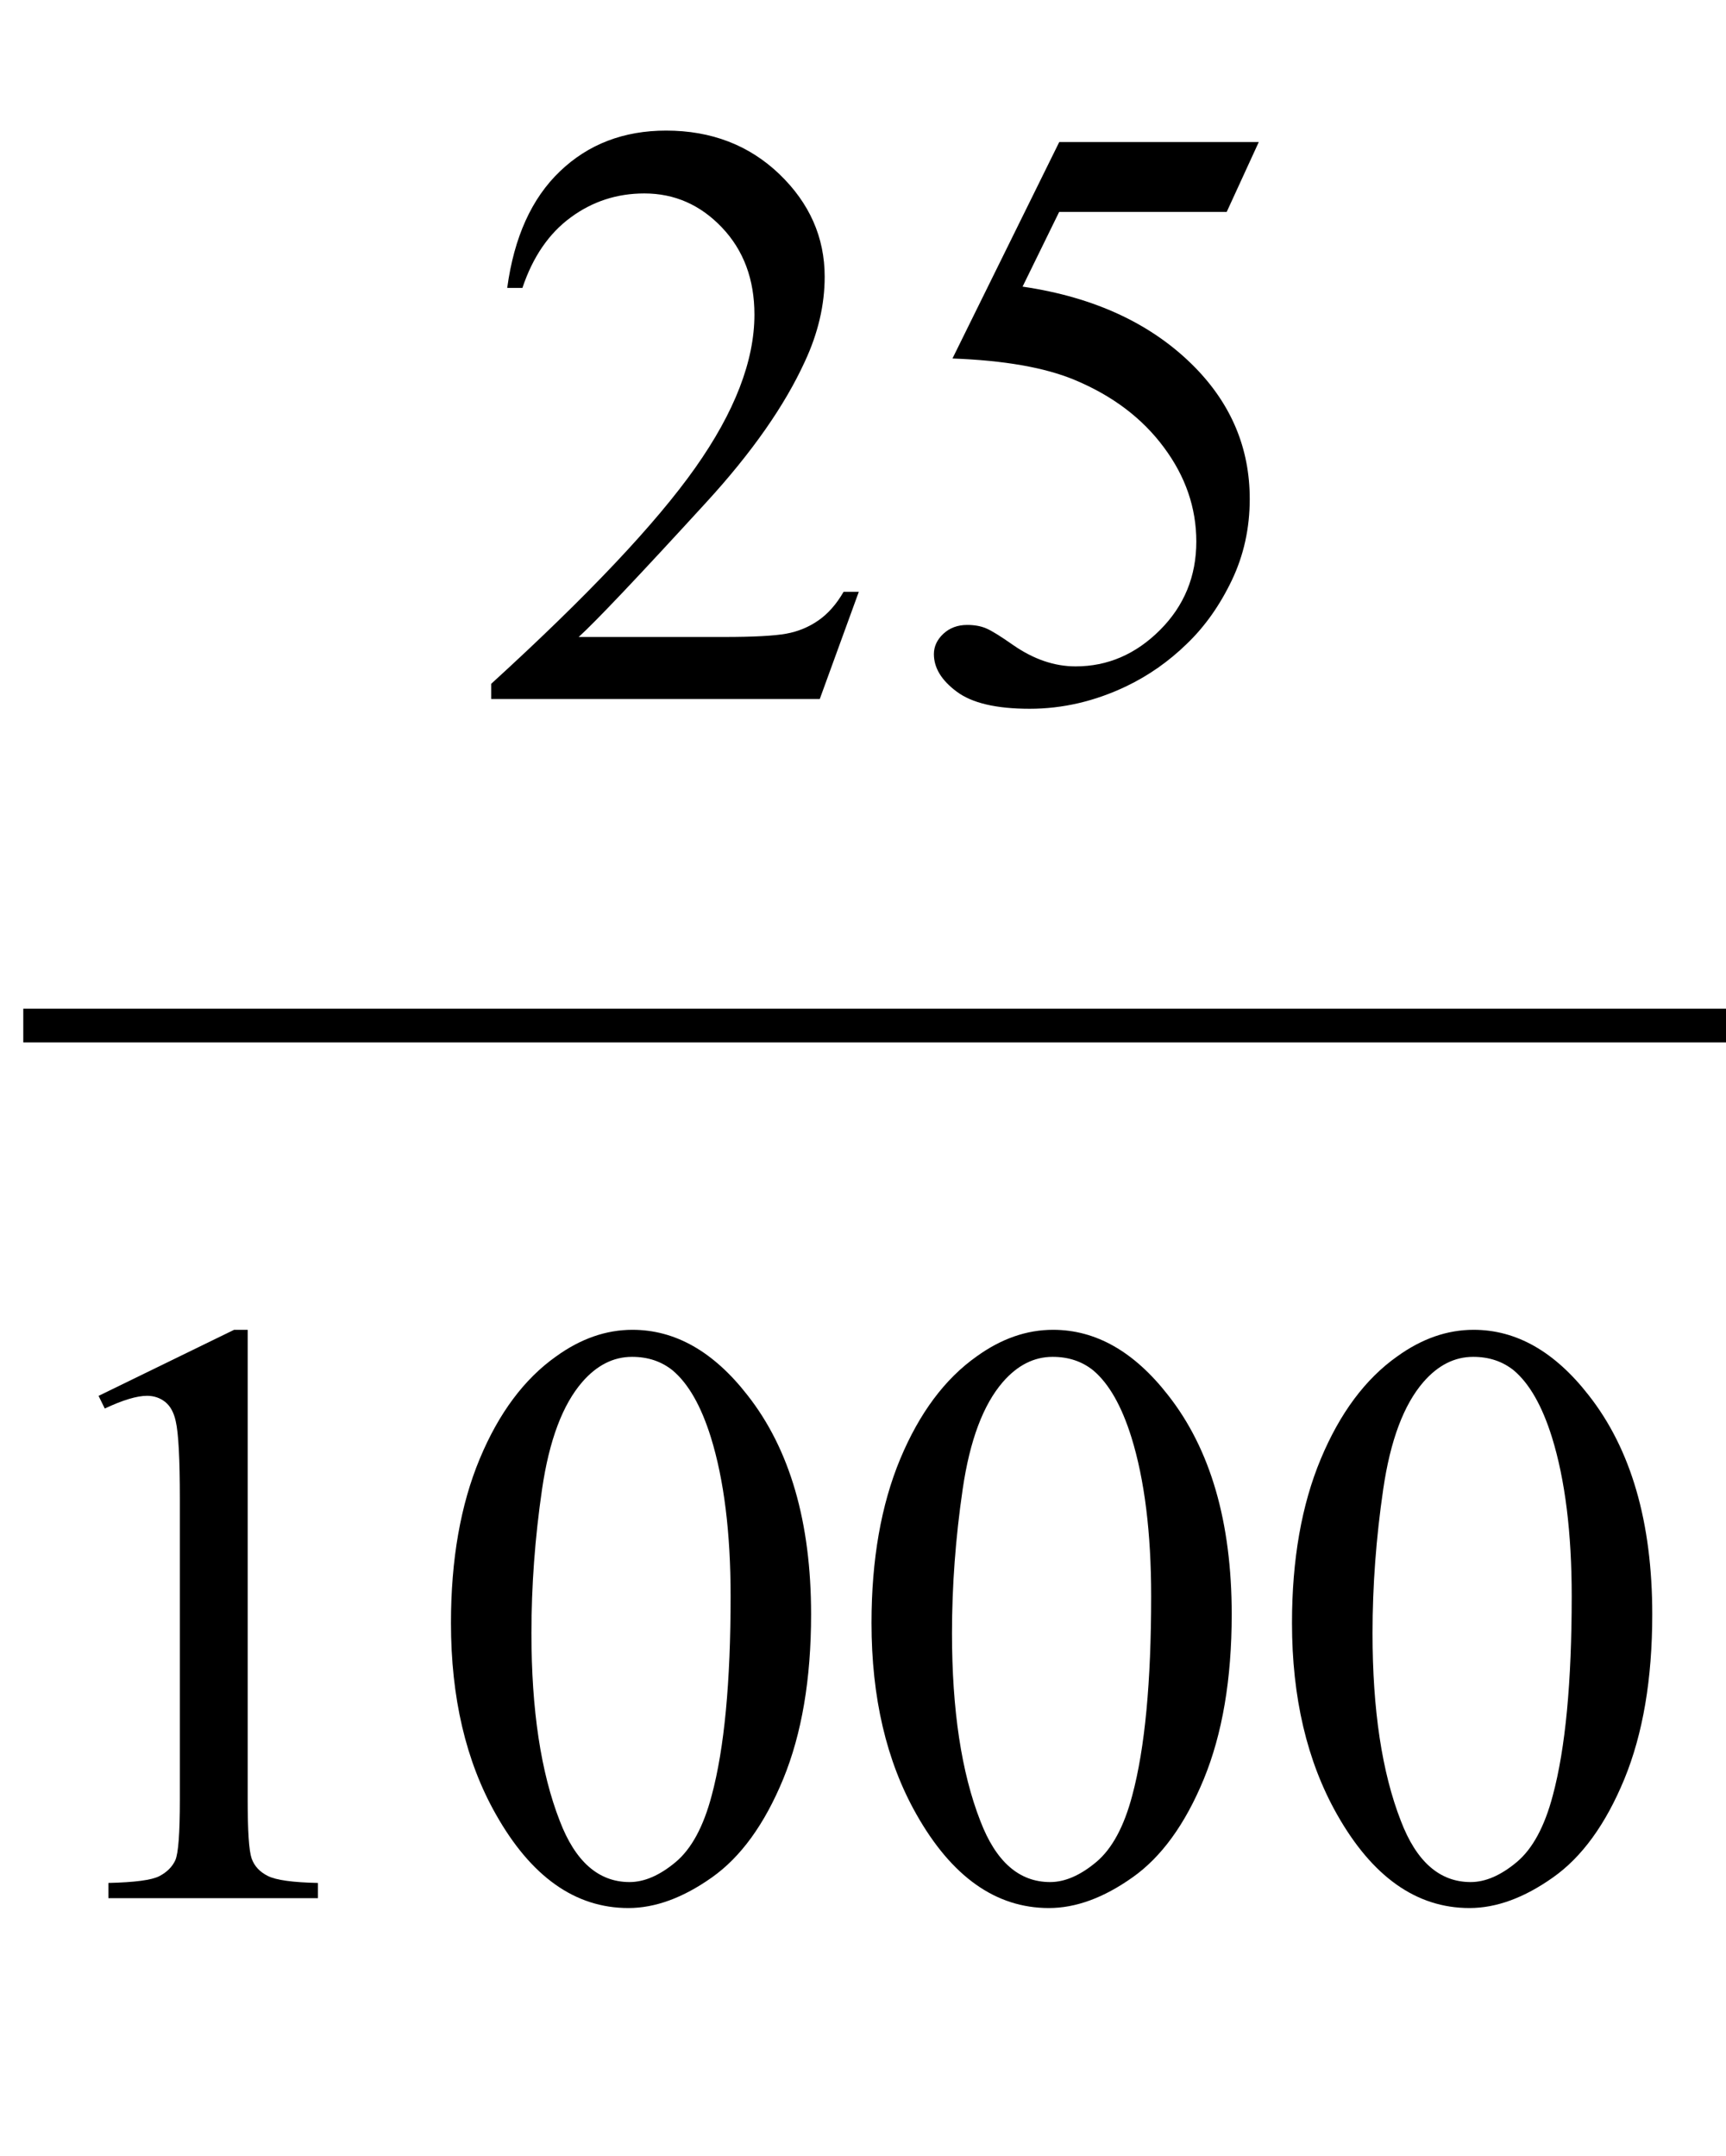 <?xml version="1.0" encoding="iso-8859-1"?>
<!-- Generator: Adobe Illustrator 16.0.0, SVG Export Plug-In . SVG Version: 6.00 Build 0)  -->
<!DOCTYPE svg PUBLIC "-//W3C//DTD SVG 1.1//EN" "http://www.w3.org/Graphics/SVG/1.1/DTD/svg11.dtd">
<svg version="1.1" id="Lager_1" xmlns="http://www.w3.org/2000/svg" xmlns:xlink="http://www.w3.org/1999/xlink" x="0px" y="0px"
	 width="25.651px" height="32.044px" viewBox="0 0 25.651 32.044" style="enable-background:new 0 0 25.651 32.044;"
	 xml:space="preserve">
<g>
	
		<line style="fill:none;stroke:#000000;stroke-width:0.5;stroke-linecap:square;stroke-miterlimit:10;" x1="0.596" y1="15.242" x2="25.401" y2="15.242"/>
	<g>
		<path d="M12.763,8.796l-0.58,1.593H7.3v-0.226c1.437-1.311,2.447-2.381,3.033-3.211s0.879-1.589,0.879-2.276
			c0-0.525-0.161-0.956-0.482-1.294s-0.706-0.507-1.154-0.507c-0.407,0-0.772,0.119-1.095,0.357C8.157,3.47,7.918,3.819,7.764,4.279
			H7.538C7.64,3.526,7.901,2.948,8.322,2.546C8.743,2.143,9.269,1.941,9.9,1.941c0.671,0,1.232,0.216,1.682,0.646
			c0.449,0.432,0.674,0.94,0.674,1.526c0,0.419-0.098,0.838-0.293,1.257c-0.301,0.659-0.79,1.357-1.465,2.094
			C9.485,8.571,8.852,9.239,8.6,9.467h2.161c0.439,0,0.748-0.017,0.924-0.049c0.177-0.032,0.337-0.099,0.479-0.198
			c0.143-0.1,0.267-0.241,0.373-0.424H12.763z"/>
		<path d="M18.707,2.112l-0.476,1.037h-2.49l-0.544,1.111c1.079,0.158,1.934,0.56,2.564,1.202c0.541,0.554,0.812,1.204,0.812,1.953
			c0,0.436-0.089,0.838-0.266,1.209c-0.177,0.37-0.399,0.686-0.669,0.945c-0.268,0.261-0.567,0.471-0.896,0.629
			c-0.468,0.224-0.948,0.336-1.44,0.336c-0.497,0-0.857-0.085-1.083-0.254c-0.227-0.168-0.34-0.354-0.34-0.558
			c0-0.114,0.047-0.215,0.141-0.303c0.094-0.087,0.212-0.131,0.354-0.131c0.105,0,0.198,0.016,0.277,0.049
			c0.079,0.032,0.215,0.116,0.406,0.25c0.305,0.212,0.614,0.317,0.928,0.317c0.476,0,0.894-0.18,1.254-0.54s0.54-0.799,0.54-1.315
			c0-0.5-0.16-0.968-0.482-1.4c-0.321-0.434-0.765-0.769-1.33-1.004c-0.443-0.184-1.048-0.289-1.812-0.317l1.587-3.217H18.707z"/>
	</g>
	<g>
		<path d="M1.465,20.746l2.014-0.982h0.202v6.988c0,0.464,0.019,0.753,0.058,0.867c0.039,0.113,0.119,0.201,0.241,0.262
			c0.122,0.062,0.37,0.096,0.745,0.104v0.226H1.611v-0.226c0.391-0.009,0.643-0.042,0.757-0.101c0.114-0.06,0.193-0.139,0.238-0.238
			c0.044-0.1,0.067-0.397,0.067-0.895v-4.468c0-0.602-0.021-0.988-0.061-1.159c-0.028-0.131-0.081-0.227-0.156-0.287
			s-0.166-0.092-0.271-0.092c-0.15,0-0.36,0.063-0.628,0.189L1.465,20.746z"/>
		<path d="M6.702,24.121c0-0.943,0.143-1.756,0.427-2.438s0.663-1.189,1.135-1.523c0.366-0.265,0.745-0.396,1.135-0.396
			c0.635,0,1.205,0.323,1.709,0.971c0.631,0.802,0.946,1.888,0.946,3.259c0,0.961-0.139,1.776-0.415,2.448
			c-0.277,0.671-0.63,1.158-1.059,1.461c-0.43,0.304-0.843,0.455-1.242,0.455c-0.79,0-1.447-0.466-1.971-1.397
			C6.923,26.175,6.702,25.229,6.702,24.121z M7.898,24.274c0,1.139,0.14,2.069,0.421,2.789c0.231,0.606,0.578,0.909,1.037,0.909
			c0.22,0,0.448-0.099,0.684-0.296c0.236-0.197,0.415-0.528,0.537-0.991c0.188-0.7,0.281-1.688,0.281-2.961
			c0-0.943-0.098-1.731-0.293-2.361c-0.146-0.469-0.336-0.8-0.568-0.995c-0.167-0.135-0.368-0.202-0.604-0.202
			c-0.277,0-0.523,0.125-0.739,0.373c-0.293,0.338-0.492,0.868-0.598,1.593S7.898,23.57,7.898,24.274z"/>
		<path d="M12.952,24.121c0-0.943,0.143-1.756,0.427-2.438c0.285-0.682,0.663-1.189,1.135-1.523
			c0.367-0.265,0.745-0.396,1.136-0.396c0.635,0,1.204,0.323,1.709,0.971c0.631,0.802,0.946,1.888,0.946,3.259
			c0,0.961-0.139,1.776-0.415,2.448c-0.277,0.671-0.63,1.158-1.06,1.461c-0.429,0.304-0.843,0.455-1.242,0.455
			c-0.789,0-1.446-0.466-1.971-1.397C13.173,26.175,12.952,25.229,12.952,24.121z M14.148,24.274c0,1.139,0.14,2.069,0.421,2.789
			c0.231,0.606,0.577,0.909,1.037,0.909c0.22,0,0.448-0.099,0.684-0.296c0.236-0.197,0.415-0.528,0.537-0.991
			c0.188-0.7,0.281-1.688,0.281-2.961c0-0.943-0.098-1.731-0.293-2.361c-0.146-0.469-0.336-0.8-0.567-0.995
			c-0.167-0.135-0.369-0.202-0.604-0.202c-0.277,0-0.523,0.125-0.739,0.373c-0.293,0.338-0.492,0.868-0.598,1.593
			S14.148,23.57,14.148,24.274z"/>
		<path d="M19.201,24.121c0-0.943,0.143-1.756,0.428-2.438s0.663-1.189,1.135-1.523c0.367-0.265,0.745-0.396,1.136-0.396
			c0.635,0,1.204,0.323,1.709,0.971c0.631,0.802,0.946,1.888,0.946,3.259c0,0.961-0.139,1.776-0.415,2.448
			c-0.277,0.671-0.63,1.158-1.06,1.461c-0.429,0.304-0.843,0.455-1.242,0.455c-0.789,0-1.446-0.466-1.971-1.397
			C19.424,26.175,19.201,25.229,19.201,24.121z M20.398,24.274c0,1.139,0.14,2.069,0.421,2.789c0.231,0.606,0.577,0.909,1.037,0.909
			c0.22,0,0.448-0.099,0.684-0.296c0.236-0.197,0.415-0.528,0.537-0.991c0.188-0.7,0.281-1.688,0.281-2.961
			c0-0.943-0.098-1.731-0.293-2.361c-0.146-0.469-0.336-0.8-0.567-0.995c-0.167-0.135-0.369-0.202-0.604-0.202
			c-0.277,0-0.523,0.125-0.739,0.373c-0.293,0.338-0.492,0.868-0.598,1.593S20.398,23.57,20.398,24.274z"/>
	</g>
</g>
<g id="theGroup">
</g>
</svg>
